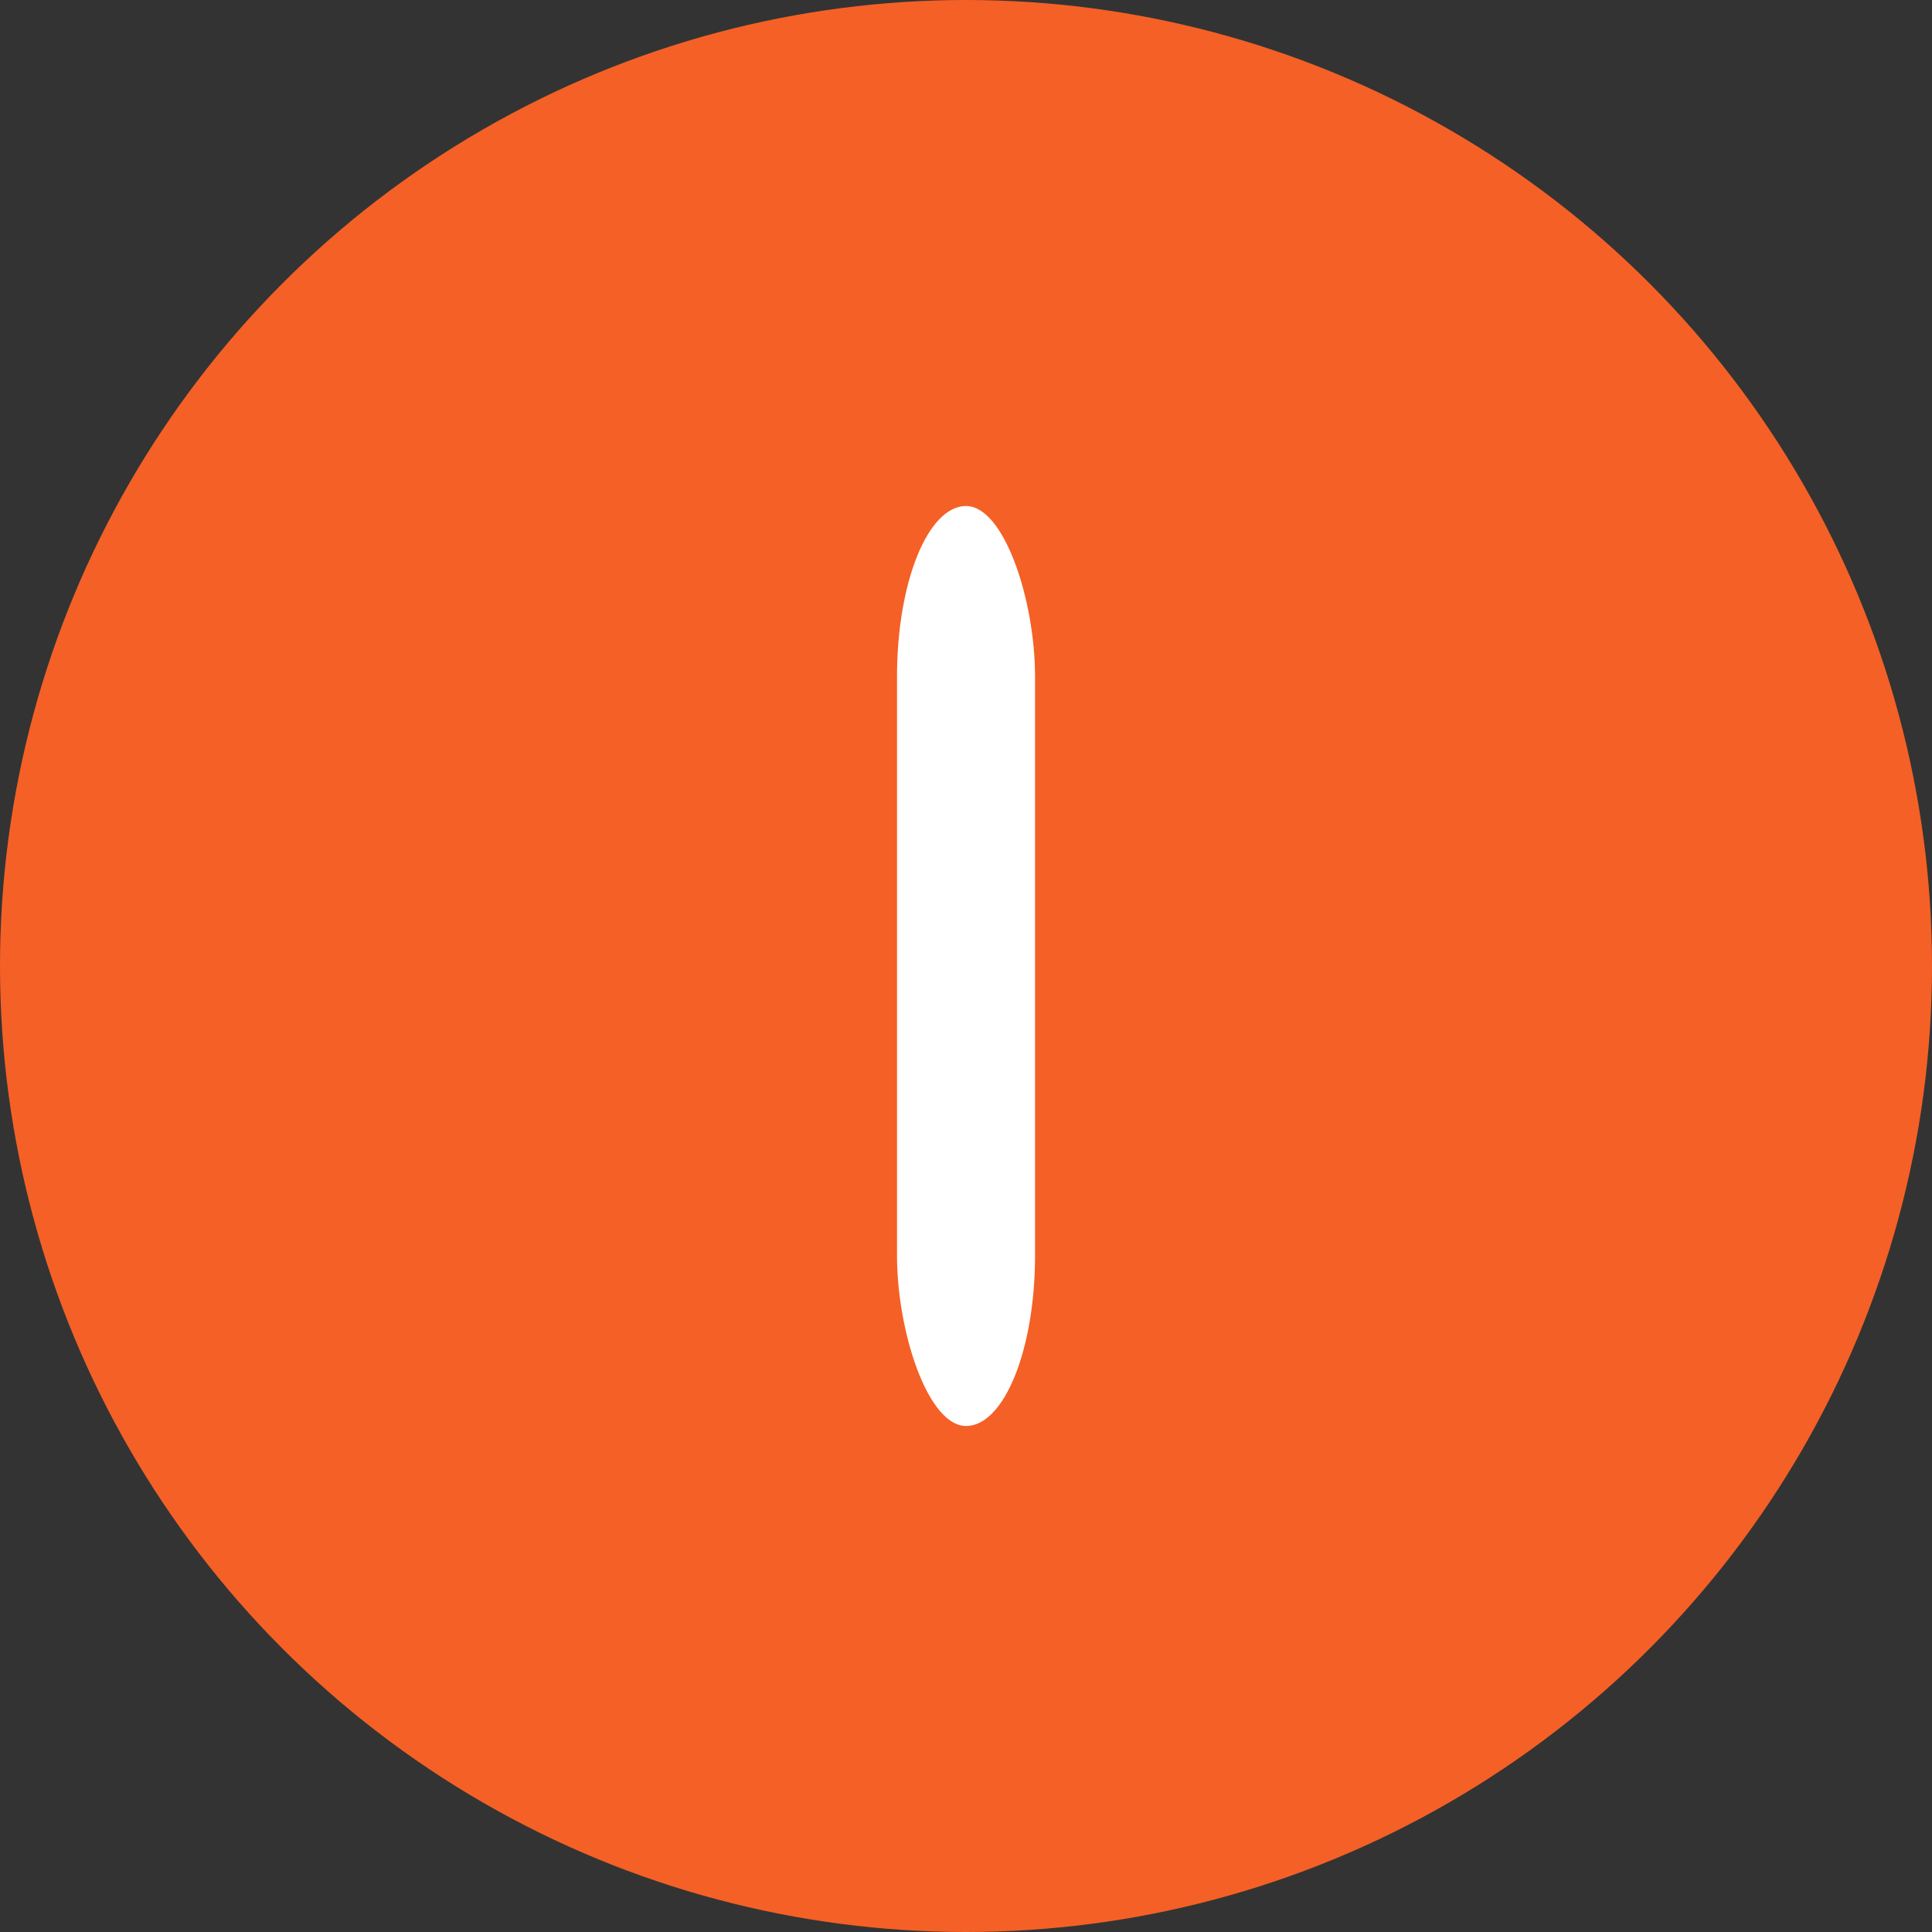 <svg width="34" height="34" viewBox="0 0 34 34" xmlns="http://www.w3.org/2000/svg"><rect x="0" y="0" width="34" height="34" fill="#333333" stroke="none"/><title>hotspot 29</title><g fill="none" fill-rule="evenodd"><circle fill="#F56026" cx="17" cy="17" r="17"/><rect fill="#fff" x="15.786" y="8.905" width="2.429" height="16.19" rx="3"/></g></svg>